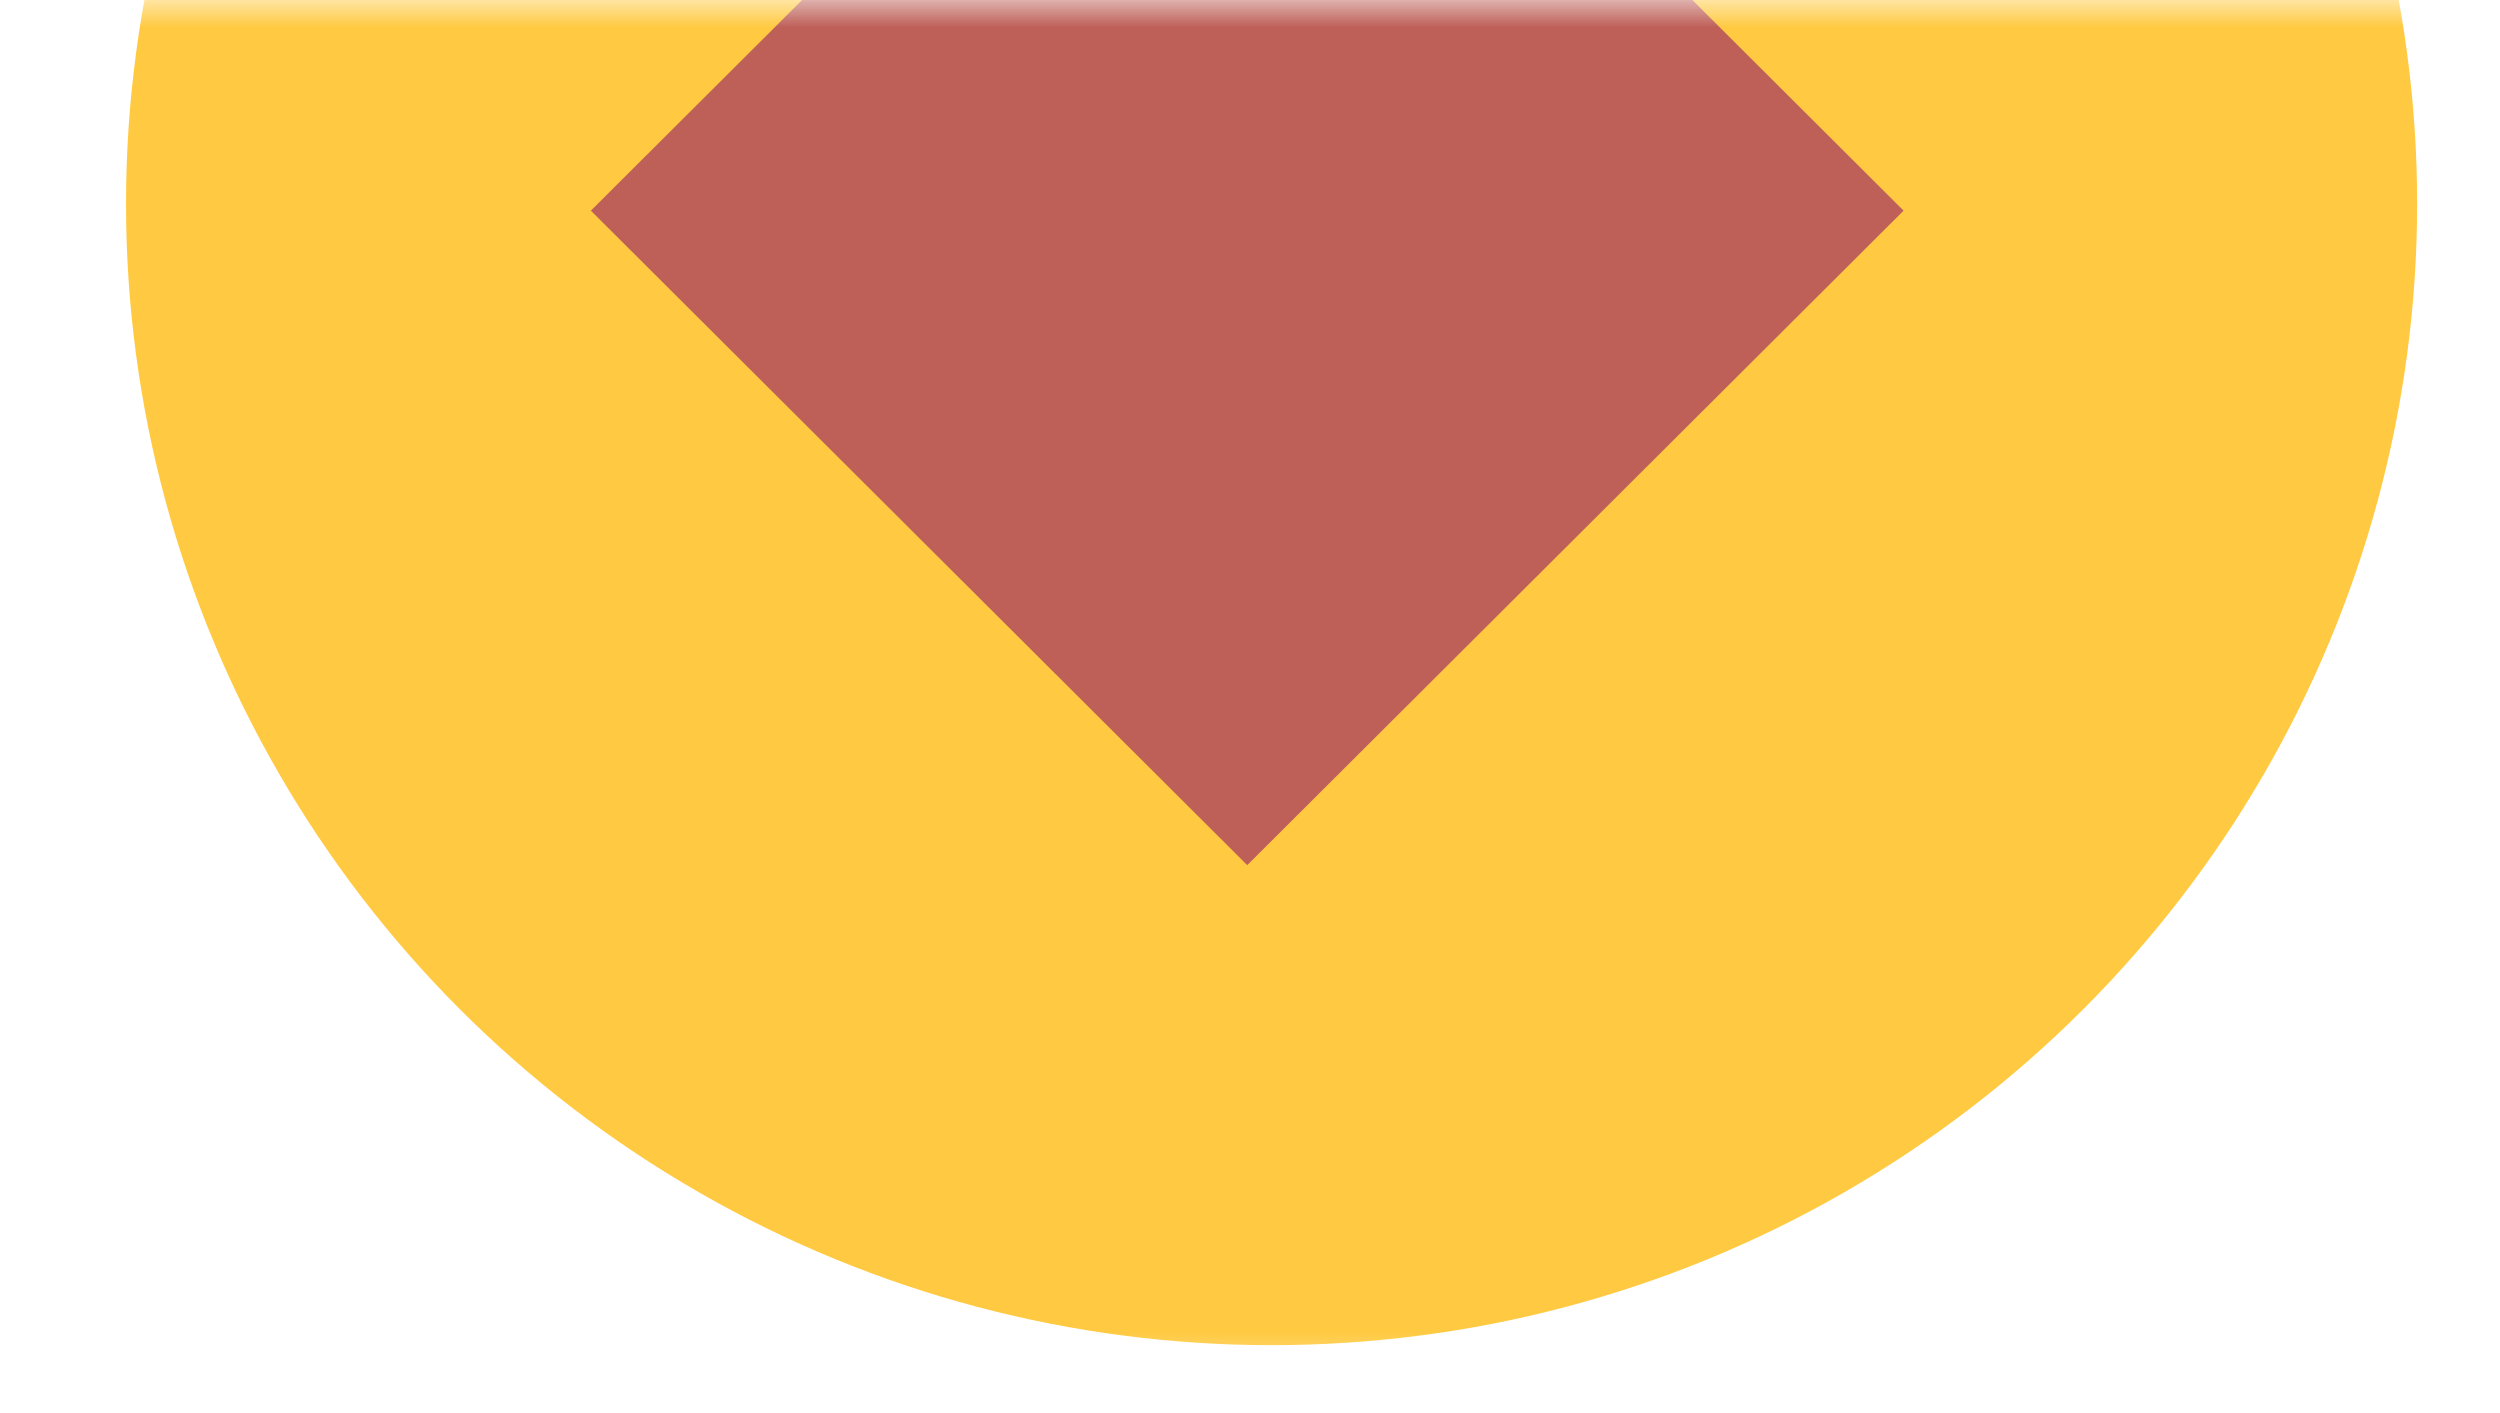 <svg width="46" height="26" viewBox="0 0 46 26" fill="none" xmlns="http://www.w3.org/2000/svg">
<mask id="mask0_73_1150" style="mask-type:alpha" maskUnits="userSpaceOnUse" x="0" y="0" width="46" height="26">
<rect x="0.814" y="0.001" width="45.167" height="25.5" fill="#C4C4C4"/>
</mask>
<g mask="url(#mask0_73_1150)">
<ellipse cx="23.397" cy="3.751" rx="21.078" ry="21" fill="#FFCA42"/>
<rect width="17.058" height="17.058" transform="matrix(0.708 0.706 -0.708 0.706 22.949 -8.167)" fill="#BE6058"/>
</g>
</svg>
